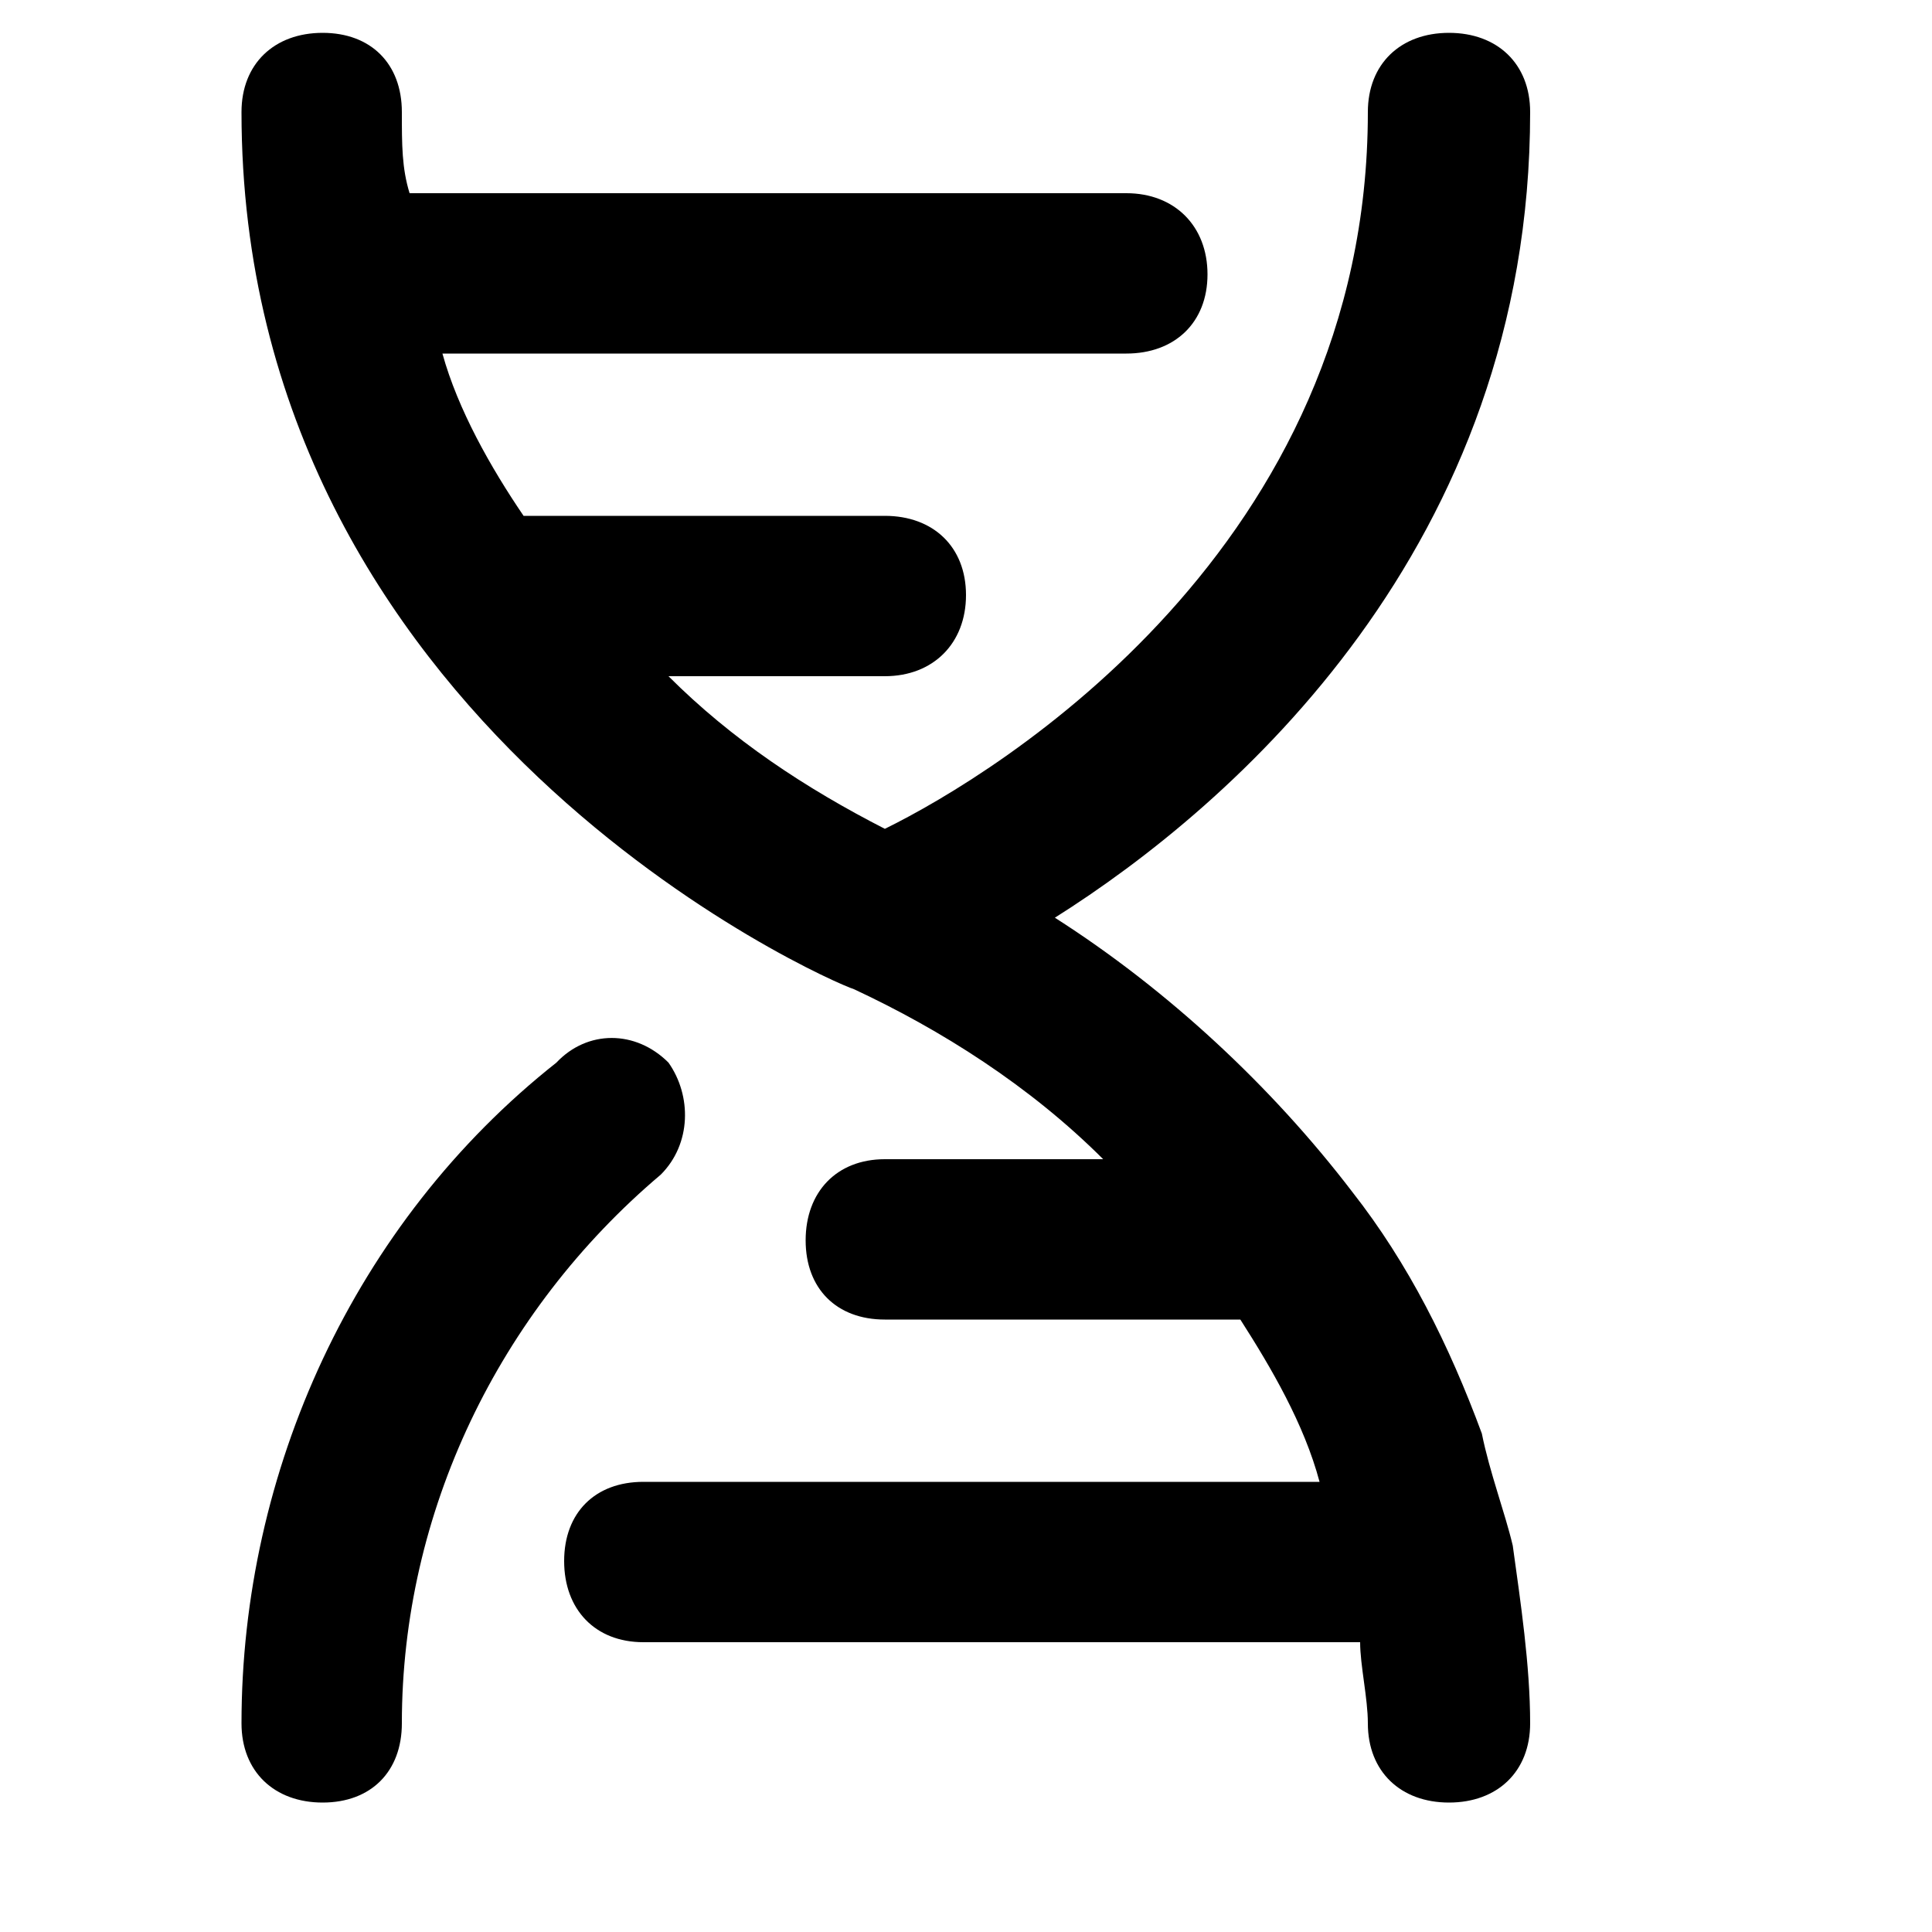 <svg xmlns="http://www.w3.org/2000/svg" width="24" height="24" viewBox="0 0 24 24">
    <path d="M8.208 14.592c0.384-0.384 0.384-0.984 0.096-1.392-0.408-0.408-1.008-0.408-1.392 0-2.52 1.992-3.912 5.088-3.912 8.208 0 0.6 0.408 0.984 1.008 0.984s0.984-0.384 0.984-0.984c0-2.616 1.2-5.112 3.216-6.816zM18.408 17.808c-0.408-1.104-0.912-2.112-1.608-3-1.008-1.32-2.304-2.52-3.696-3.408 2.208-1.392 5.904-4.608 5.904-10.008 0-0.6-0.408-0.984-1.008-0.984s-1.008 0.384-1.008 0.984c0 5.4-4.584 8.208-6 8.904-0.984-0.504-1.896-1.104-2.688-1.896h2.688c0.6 0 1.008-0.408 1.008-1.008s-0.408-0.984-1.008-0.984h-4.488c-0.408-0.6-0.816-1.32-1.008-2.016h8.496c0.6 0 1.008-0.384 1.008-0.984s-0.408-1.008-1.008-1.008h-8.904c-0.096-0.312-0.096-0.6-0.096-1.008 0-0.6-0.384-0.984-0.984-0.984s-1.008 0.384-1.008 0.984c0 7.608 7.296 10.8 7.608 10.896v0c1.080 0.504 2.184 1.2 3.096 2.112h-2.712c-0.6 0-0.984 0.408-0.984 1.008s0.384 0.984 0.984 0.984h4.416c0.384 0.6 0.792 1.296 0.984 2.016h-8.4c-0.6 0-0.984 0.384-0.984 0.984s0.384 1.008 0.984 1.008h8.904c0 0.288 0.096 0.696 0.096 1.008 0 0.6 0.408 0.984 1.008 0.984s1.008-0.384 1.008-0.984c0-0.72-0.12-1.512-0.216-2.208-0.096-0.408-0.288-0.912-0.384-1.392z"></path>
</svg>
